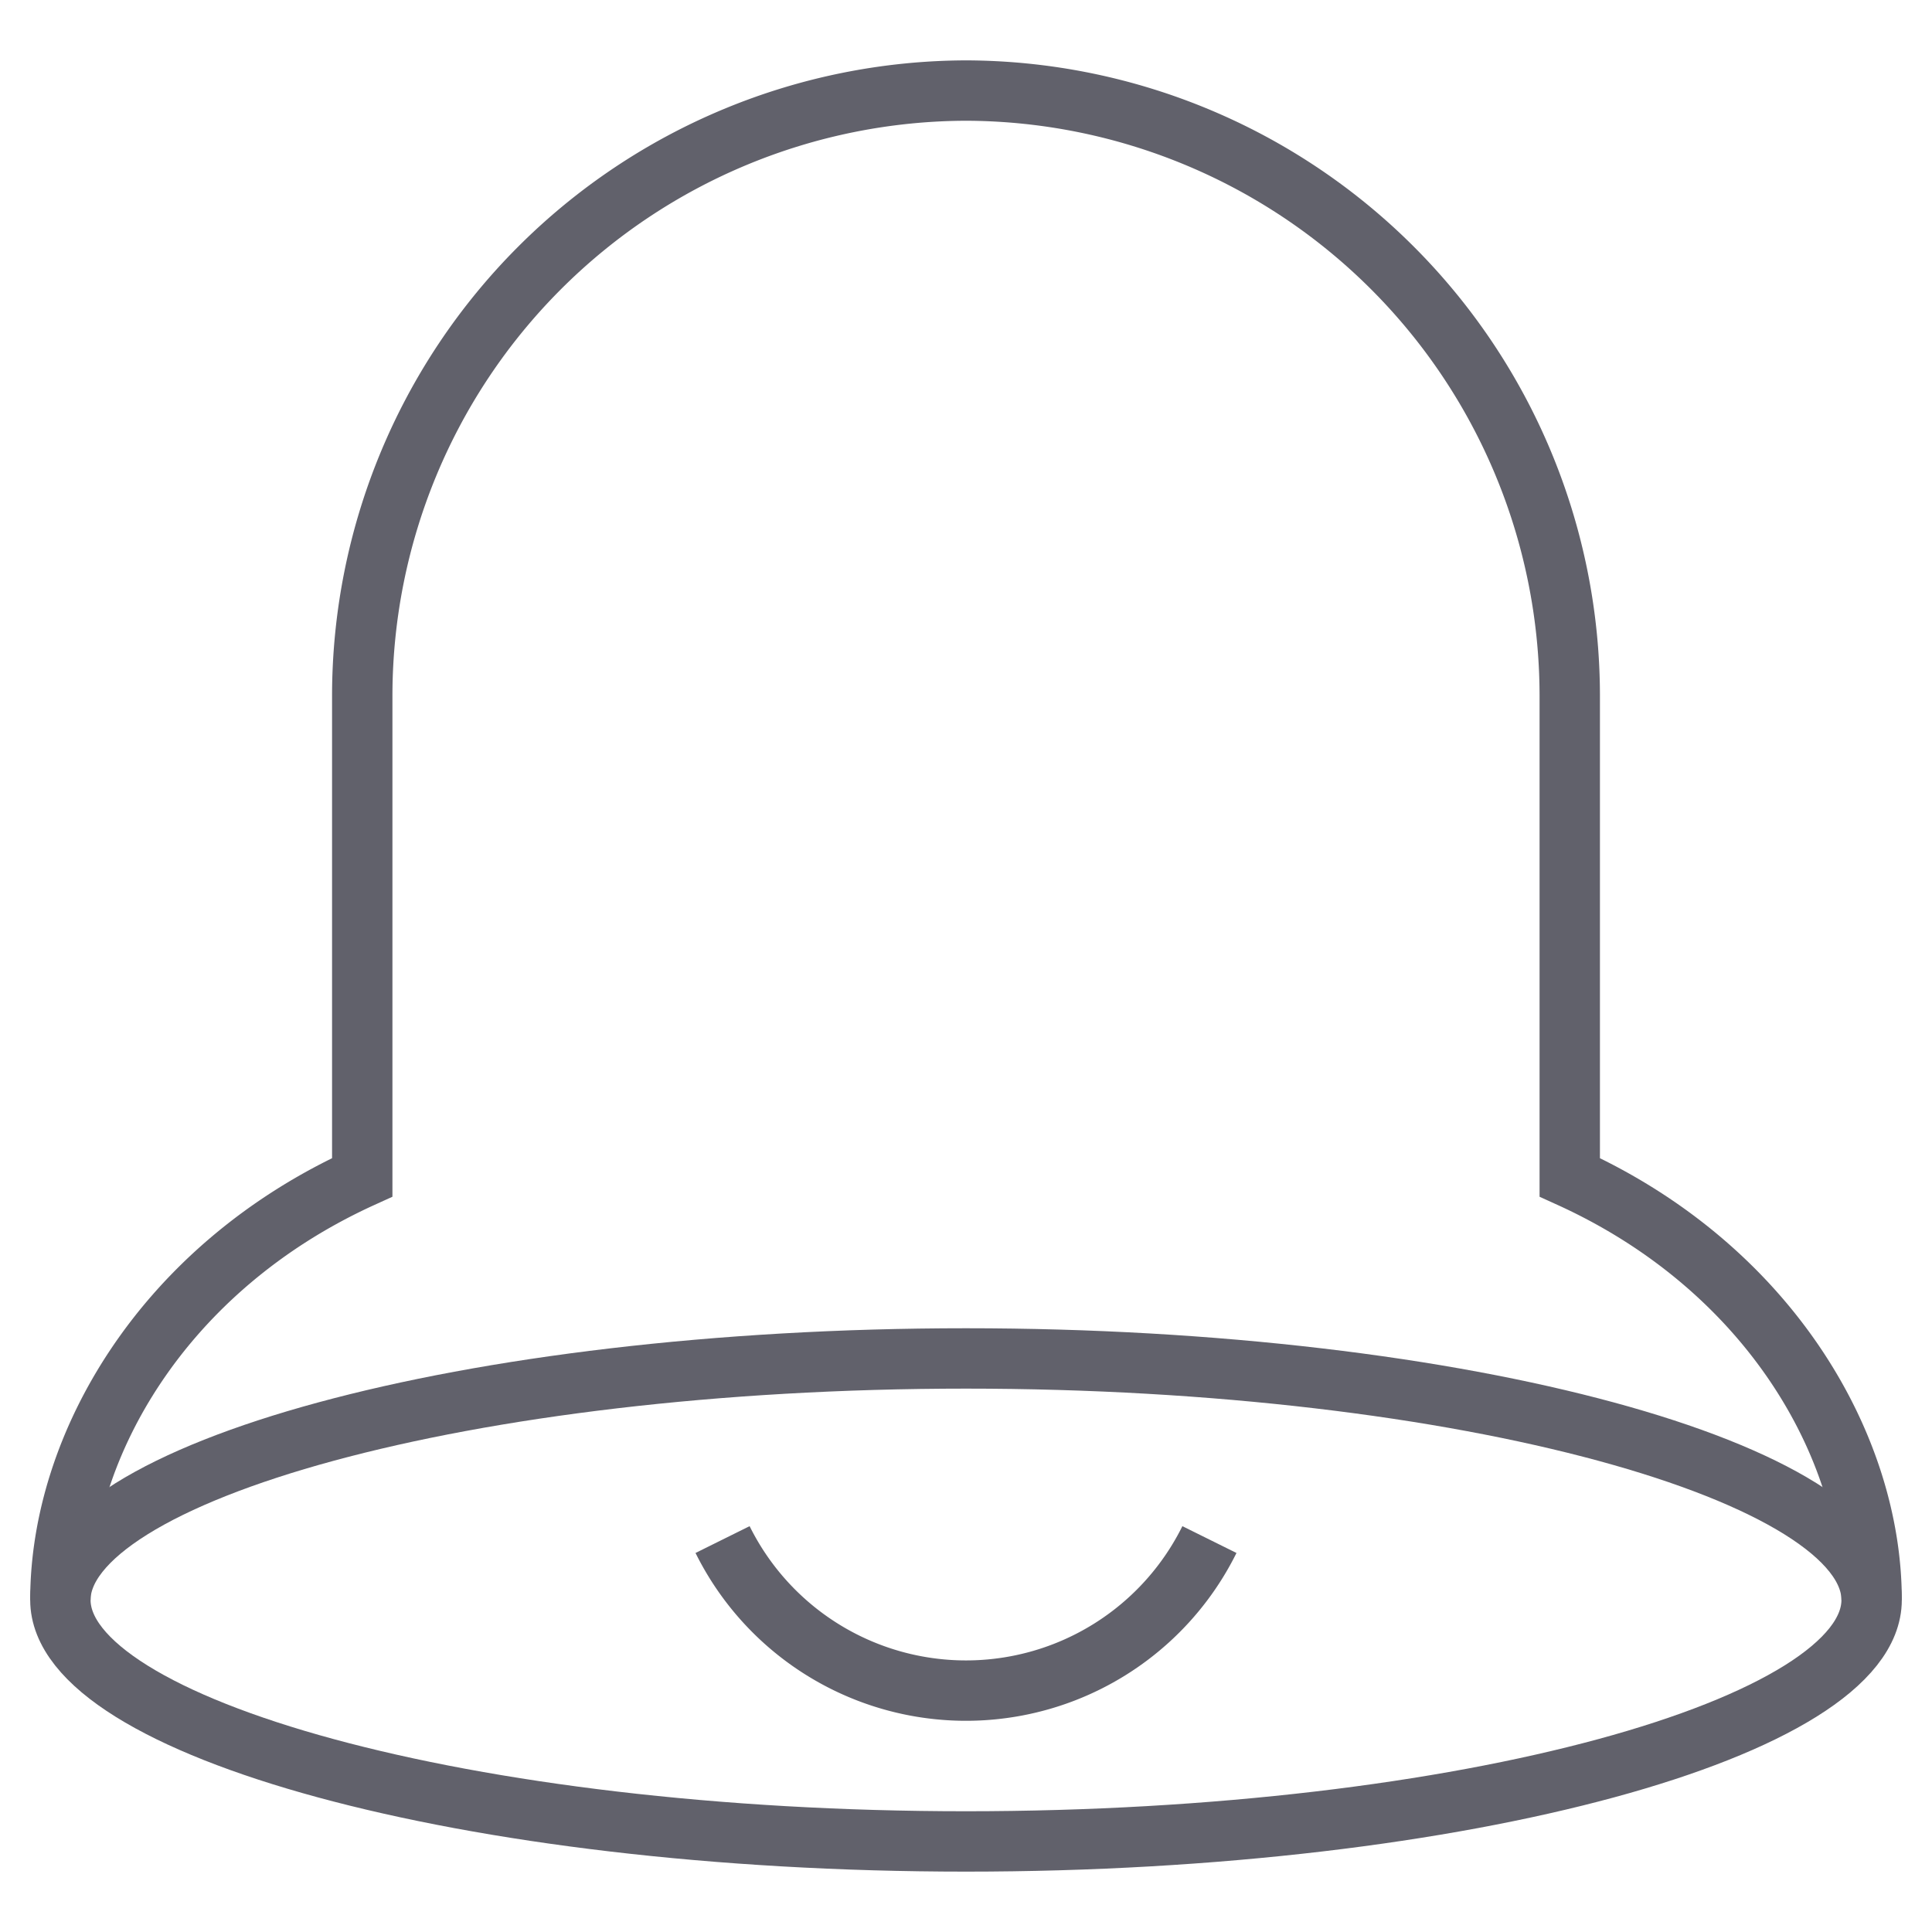 <svg xmlns="http://www.w3.org/2000/svg" height="64" width="64" viewBox="0 0 64 64"><path data-color="color-2" d="M40.064,51a9,9,0,0,1-16.128,0" fill="none" stroke="#61616b" stroke-width="2"></path><path data-cap="butt" d="M62,53c0-5.1-3.4-11-10-14V23A20.059,20.059,0,0,0,32,3h0A20.059,20.059,0,0,0,12,23V39C5.4,42,2,47.9,2,53" fill="none" stroke="#61616b" stroke-width="2"></path><path d="M62,53c0,4.2-13.445,8-30,8S2,57.2,2,53s13.445-8,30-8S62,48.8,62,53Z" fill="none" stroke="#61616b" stroke-width="2"></path></svg>